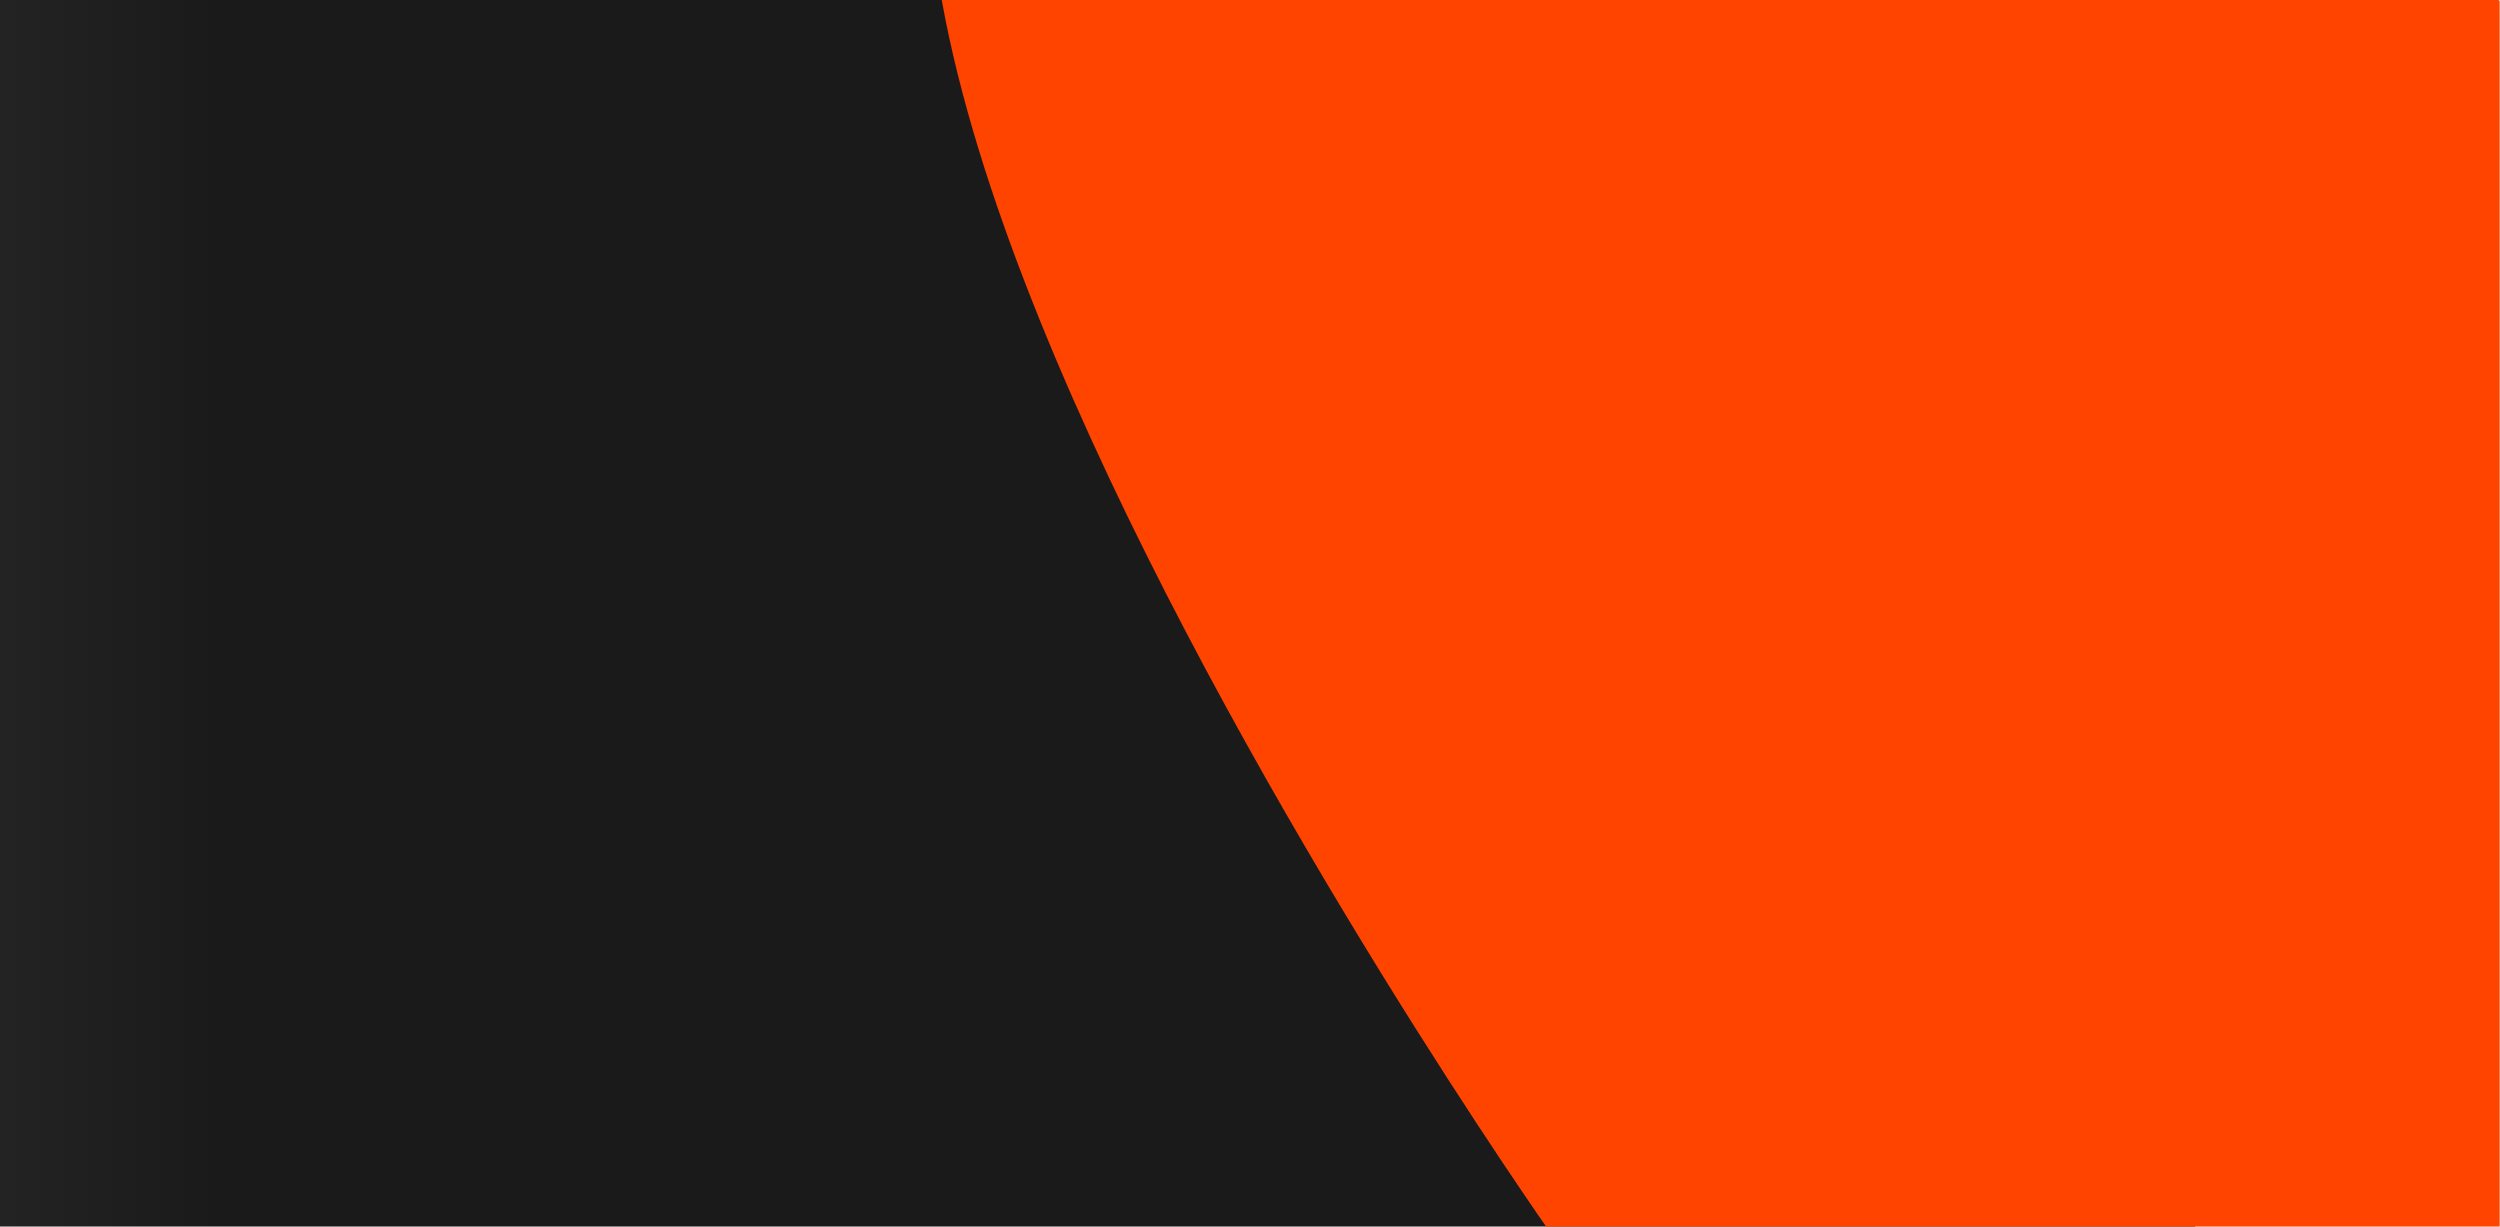 <svg xmlns="http://www.w3.org/2000/svg" xmlns:xlink="http://www.w3.org/1999/xlink" width="1920" height="942" viewBox="0 0 1920 942">
  <defs>
    <clipPath id="clip-path">
      <rect id="Rectangle_1930" data-name="Rectangle 1930" width="1920" height="942" transform="translate(5797.128 6187.48)" fill="#f40"/>
    </clipPath>
    <linearGradient id="linear-gradient" y1="0.5" x2="0.099" y2="0.5" gradientUnits="objectBoundingBox">
      <stop offset="0" stop-color="#232323"/>
      <stop offset="1" stop-color="#1a1a1a"/>
    </linearGradient>
  </defs>
  <g id="Mask_Group_84" data-name="Mask Group 84" transform="translate(-5797.128 -6187.48)" clip-path="url(#clip-path)">
    <g id="Group_5060" data-name="Group 5060" transform="translate(5794.128 6187.48)">
      <rect id="Rectangle_1929" data-name="Rectangle 1929" width="1689" height="946" transform="translate(0 0)" fill="url(#linear-gradient)"/>
    </g>
    <path id="Path_11249" data-name="Path 11249" d="M1206.25-3.569S927.339-345,251.3-341.035,477.289,942.327,477.289,942.327H1206.25Z" transform="translate(6510.607 6191.968)" fill="#f40"/>
  </g>
</svg>
